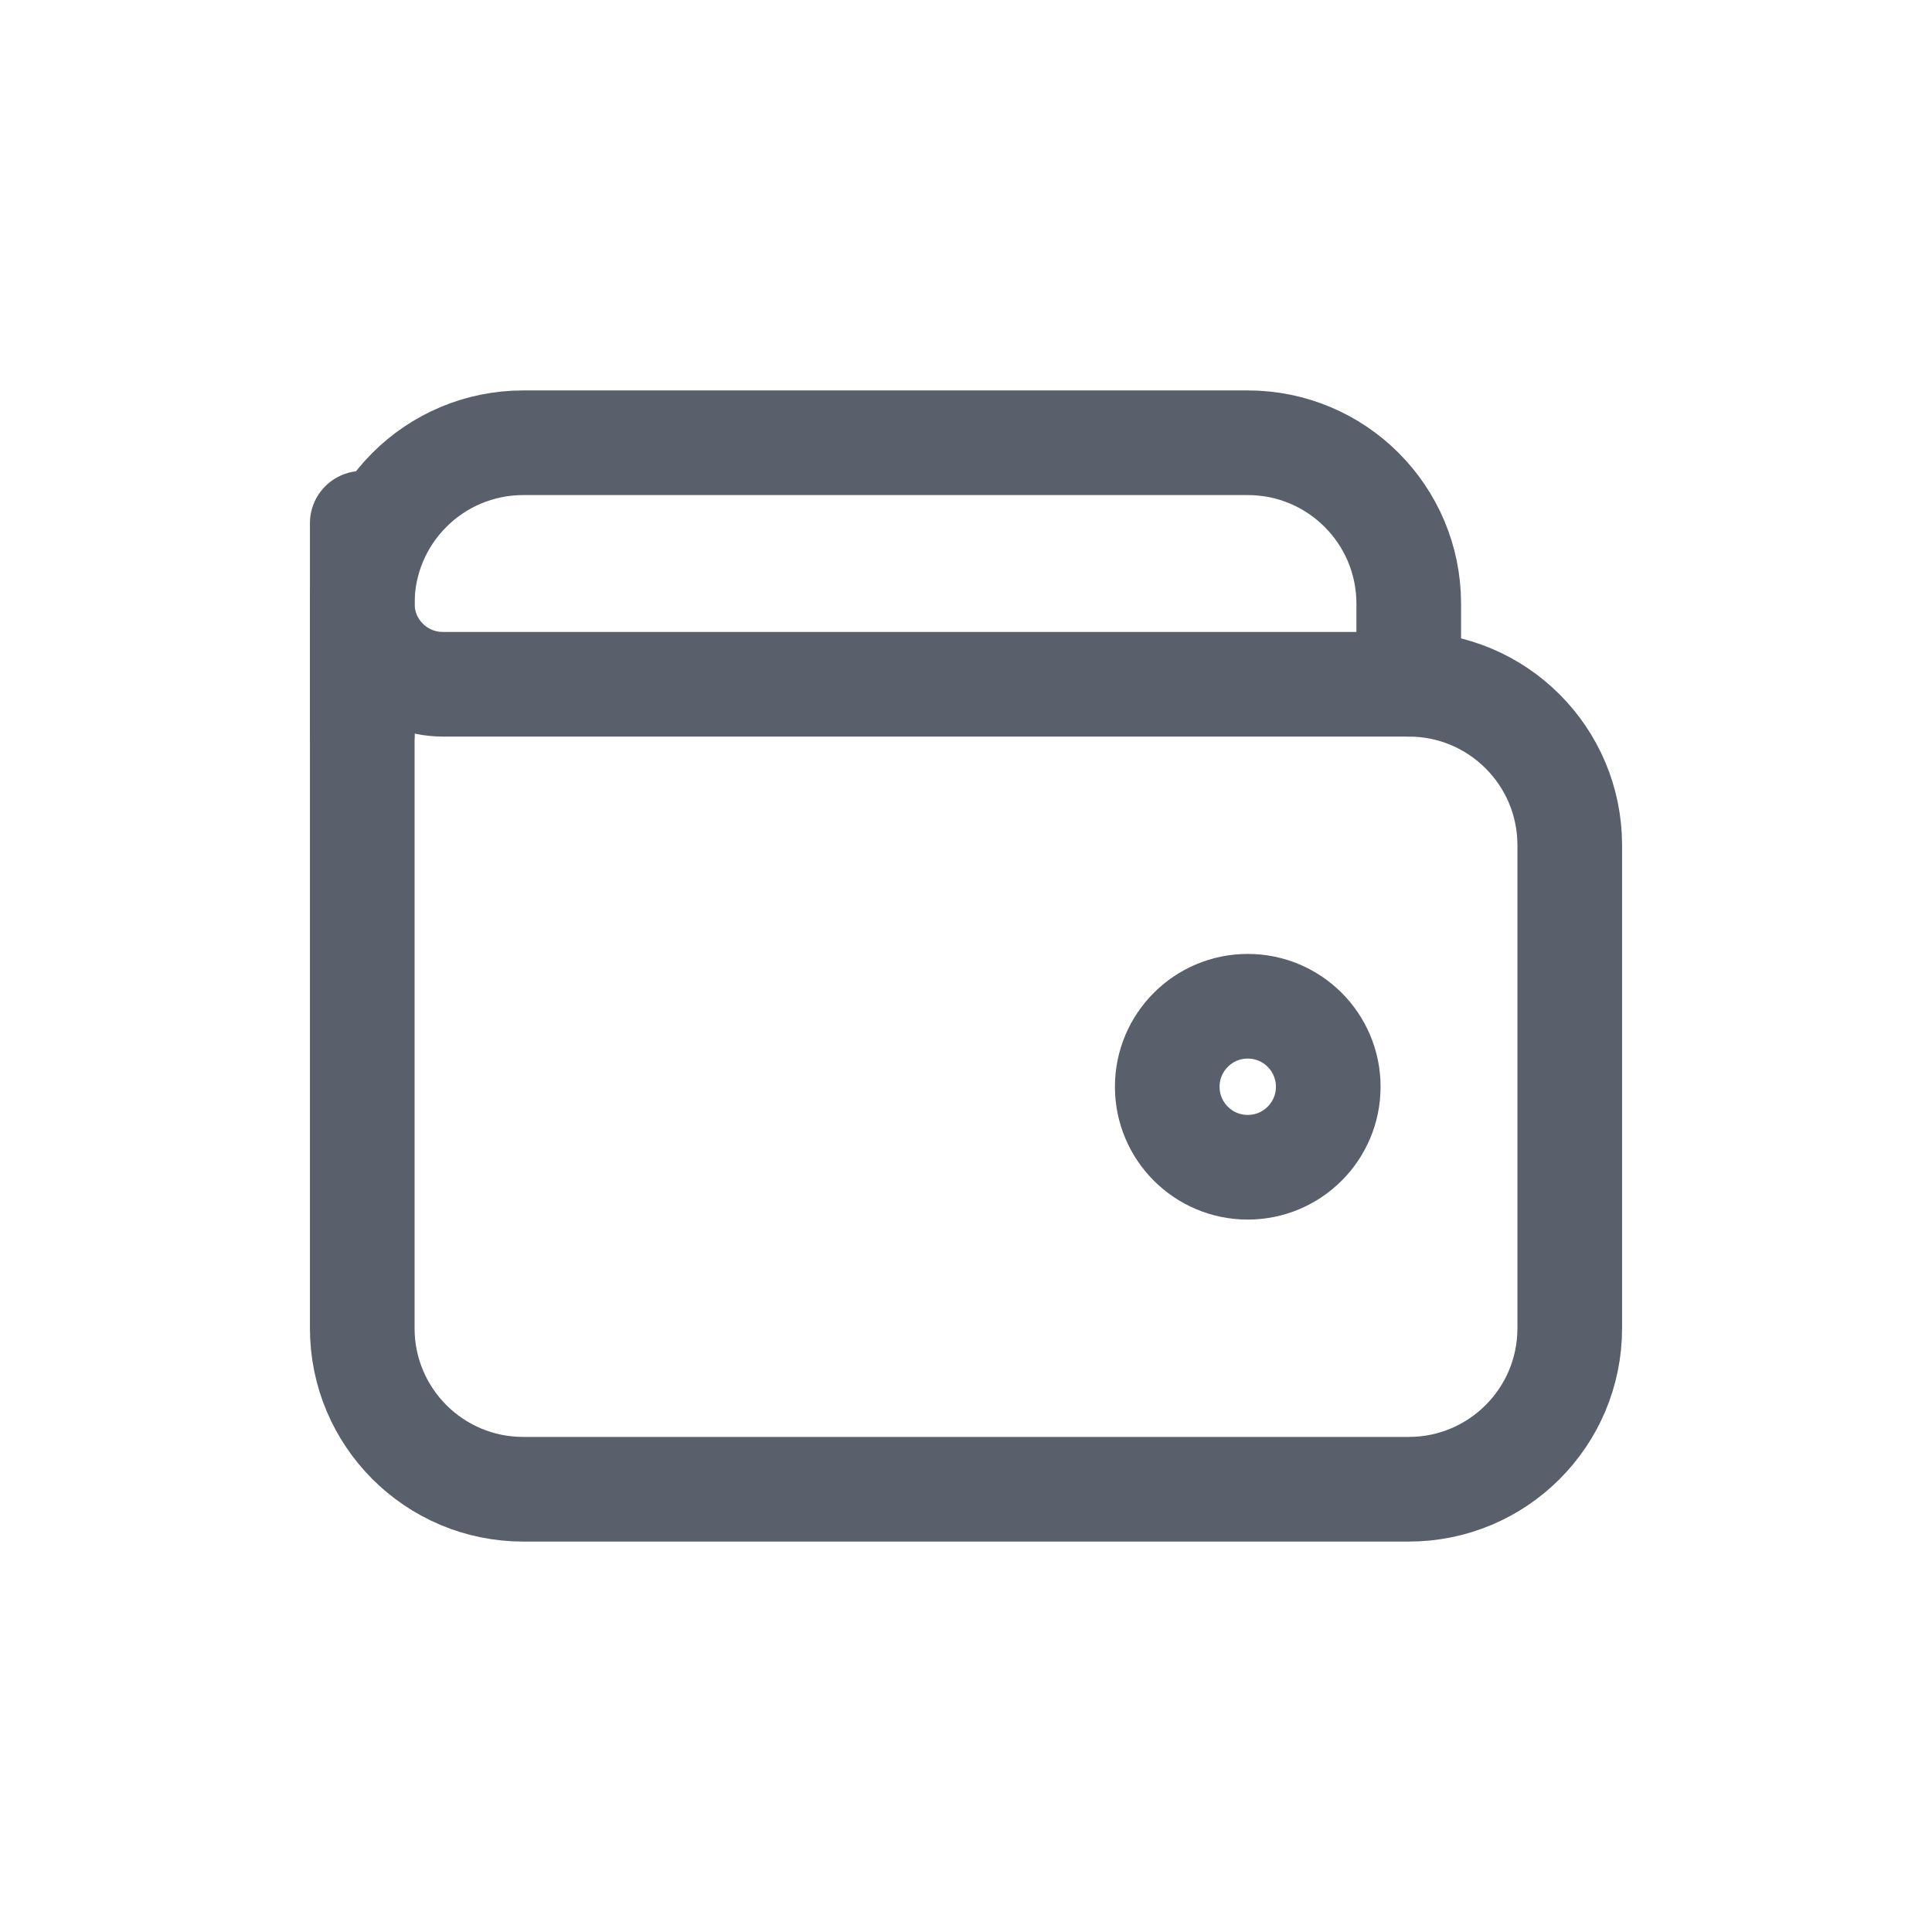 <svg xmlns="http://www.w3.org/2000/svg" width="24" height="24" viewBox="0 0 24 24"> <g fill="none" fill-rule="evenodd"> <g> <g> <g transform="translate(-518 -809) translate(478 120) translate(40 689)"> <path d="M0 0H24V24H0z"/> <path stroke="#595F6B" stroke-linecap="round" stroke-linejoin="round" stroke-width="1.3" d="M4.5 9.127V7.5c0-1.105.895-2 2-2h9c1.105 0 2 .895 2 2v1h0"/> <path stroke="#595F6B" stroke-linecap="round" stroke-linejoin="round" stroke-width="1.3" d="M4.5 6.5v1c0 .552.448 1 1 1h12c1.105 0 2 .895 2 2v6c0 1.105-.895 2-2 2h-11c-1.105 0-2-.895-2-2v-10z"/> <circle cx="15.5" cy="13.5" r="1" stroke="#595F6B" stroke-linecap="round" stroke-linejoin="round" stroke-width="1.3"/> </g> </g> </g> </g> </svg> 